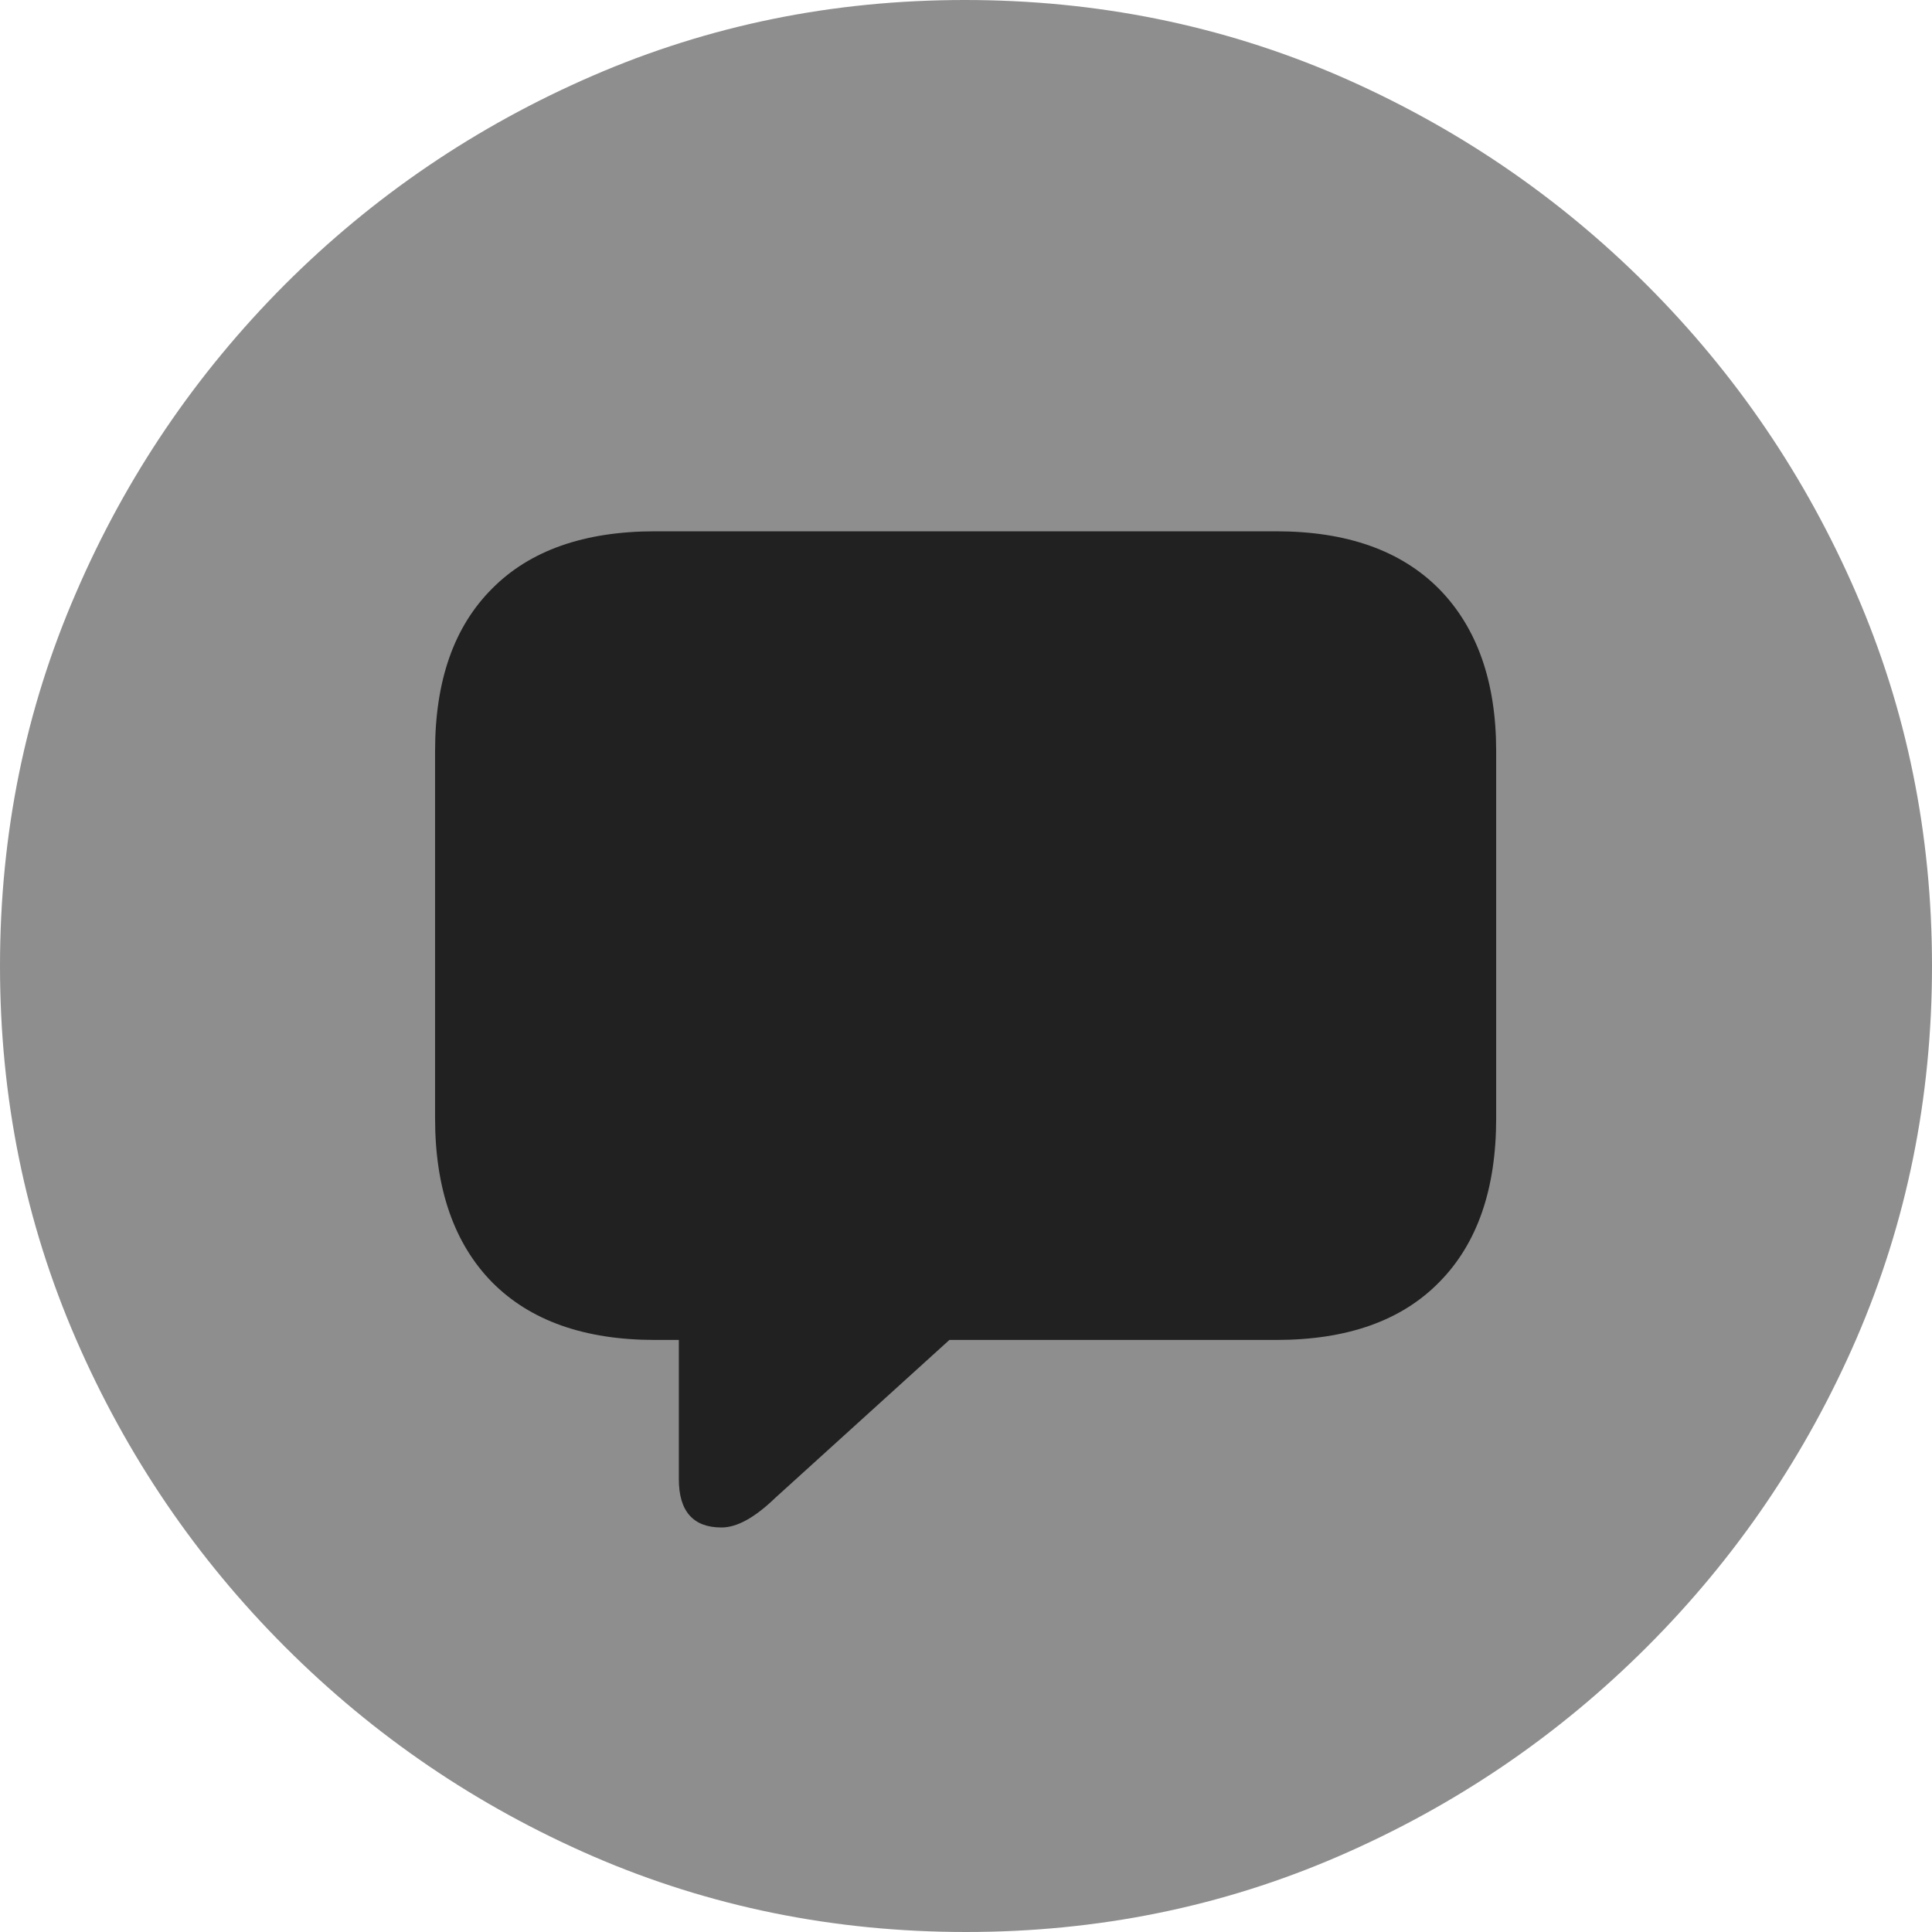 <?xml version="1.0" ?><!-- Generator: Adobe Illustrator 25.0.0, SVG Export Plug-In . SVG Version: 6.00 Build 0)  --><svg xmlns="http://www.w3.org/2000/svg" xmlns:xlink="http://www.w3.org/1999/xlink" version="1.1" id="Layer_1" x="0px" y="0px" viewBox="0 0 512 512" style="enable-background:new 0 0 512 512;" xml:space="preserve">
<path d="M256,512c35,0,67.9-6.7,98.8-20.1c30.9-13.4,58.1-31.9,81.7-55.5c23.6-23.6,42.1-50.8,55.5-81.7  C505.3,323.9,512,291,512,256s-6.7-67.9-20.1-98.8c-13.4-30.9-31.9-58.1-55.5-81.7c-23.6-23.6-50.9-42.1-81.8-55.5  C323.7,6.7,290.7,0,255.7,0S187.9,6.7,157,20.1C126.1,33.5,98.9,52,75.4,75.5c-23.5,23.6-42,50.8-55.3,81.7C6.7,188.1,0,221,0,256  s6.7,67.9,20.1,98.8c13.4,30.9,31.9,58.1,55.5,81.7s50.8,42.1,81.7,55.5C188.1,505.3,221,512,256,512z" class="hierarchical-0:tertiary SFSymbolsPreview8E8E8E" style="fill: #8E8E8E;"/>
<path d="M191.2,404.8c-7.5,0-11.3-4.3-11.3-12.8v-36.9h-6.3c-18.7,0-33.1-5.1-43.2-15.3c-10-10.2-15.1-24.7-15.1-43.4V199  c0-18.6,5-32.9,15.1-43c10-10.1,24.4-15.2,43.2-15.2h164.6c18.7,0,33.1,5.1,43.2,15.3c10,10.2,15.1,24.5,15.1,42.9v97.4  c0,18.7-5,33.2-15.1,43.4c-10,10.2-24.4,15.3-43.2,15.3h-86.6l-46.2,41.9C200,402.2,195.3,404.8,191.2,404.8z" class="hierarchical-1:primary SFSymbolsPreview212121" style="fill: #212121;"/>
</svg>